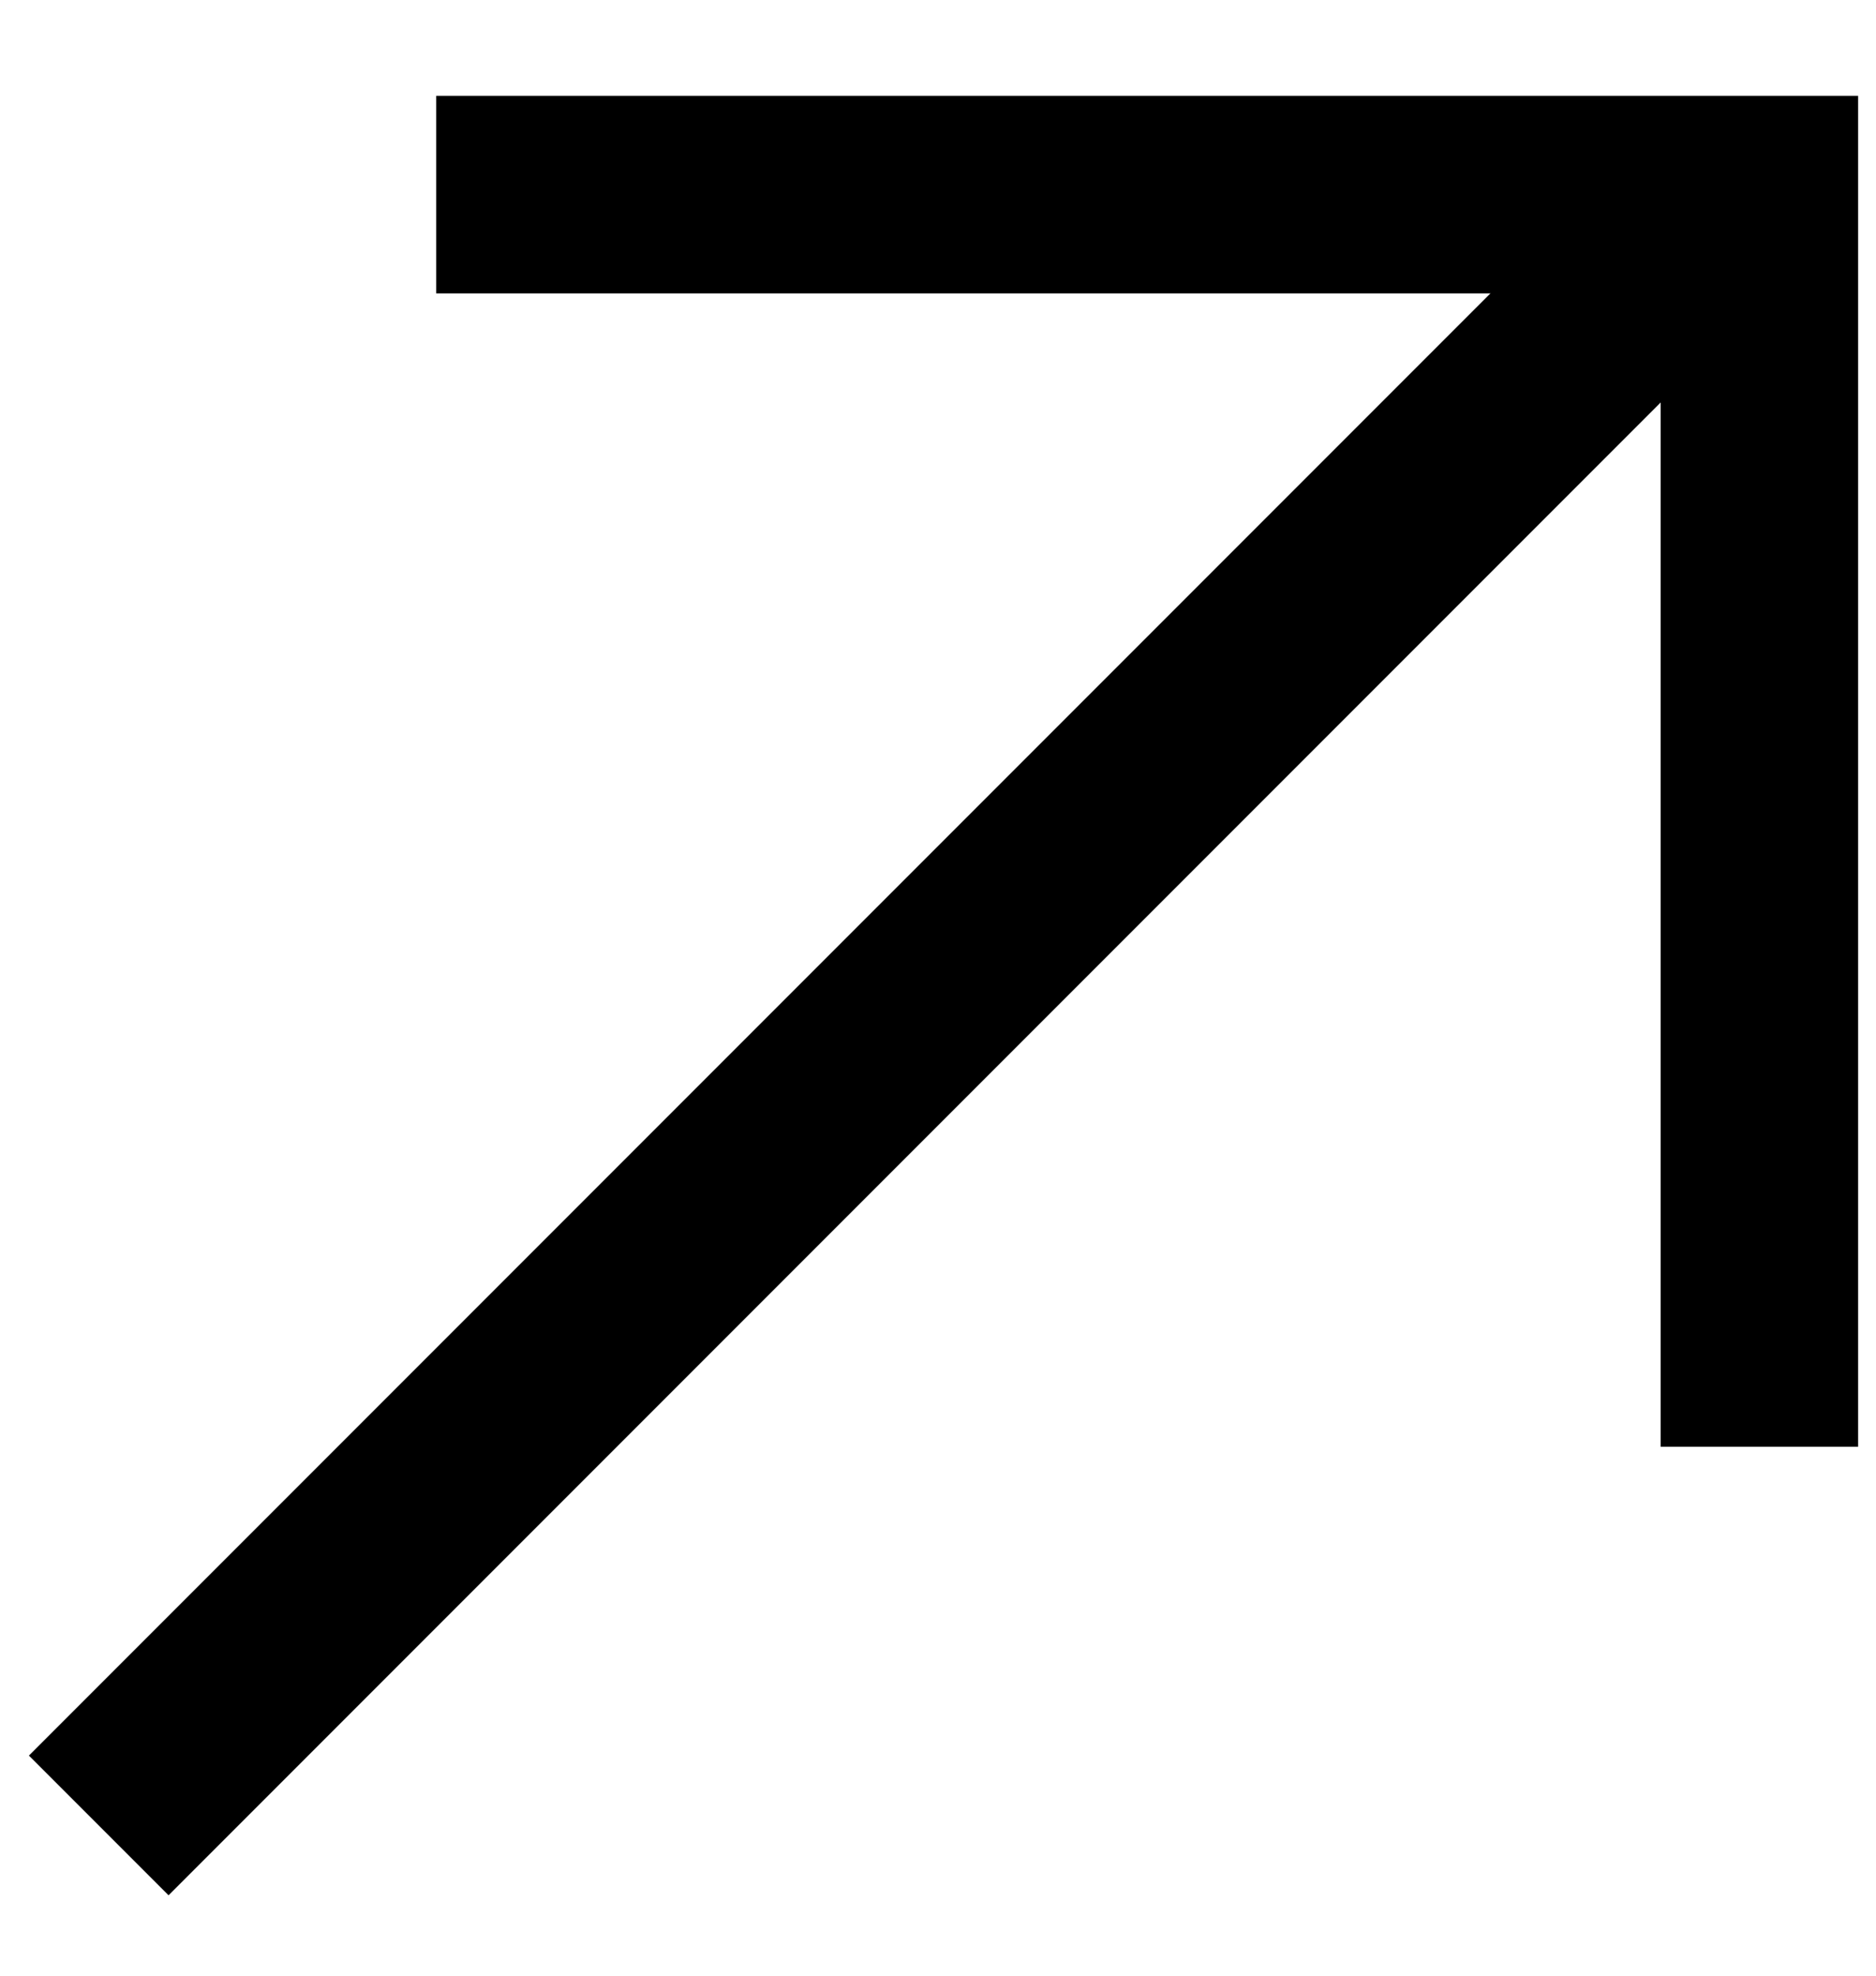<svg width="19" height="20" viewBox="0 0 19 20" fill="none" xmlns="http://www.w3.org/2000/svg">
<path d="M1 18.479L17.479 2" stroke="black" stroke-width="2"/>
<path d="M4.418 1.97H17.819V14.646" stroke="black" stroke-width="2"/>
</svg>
